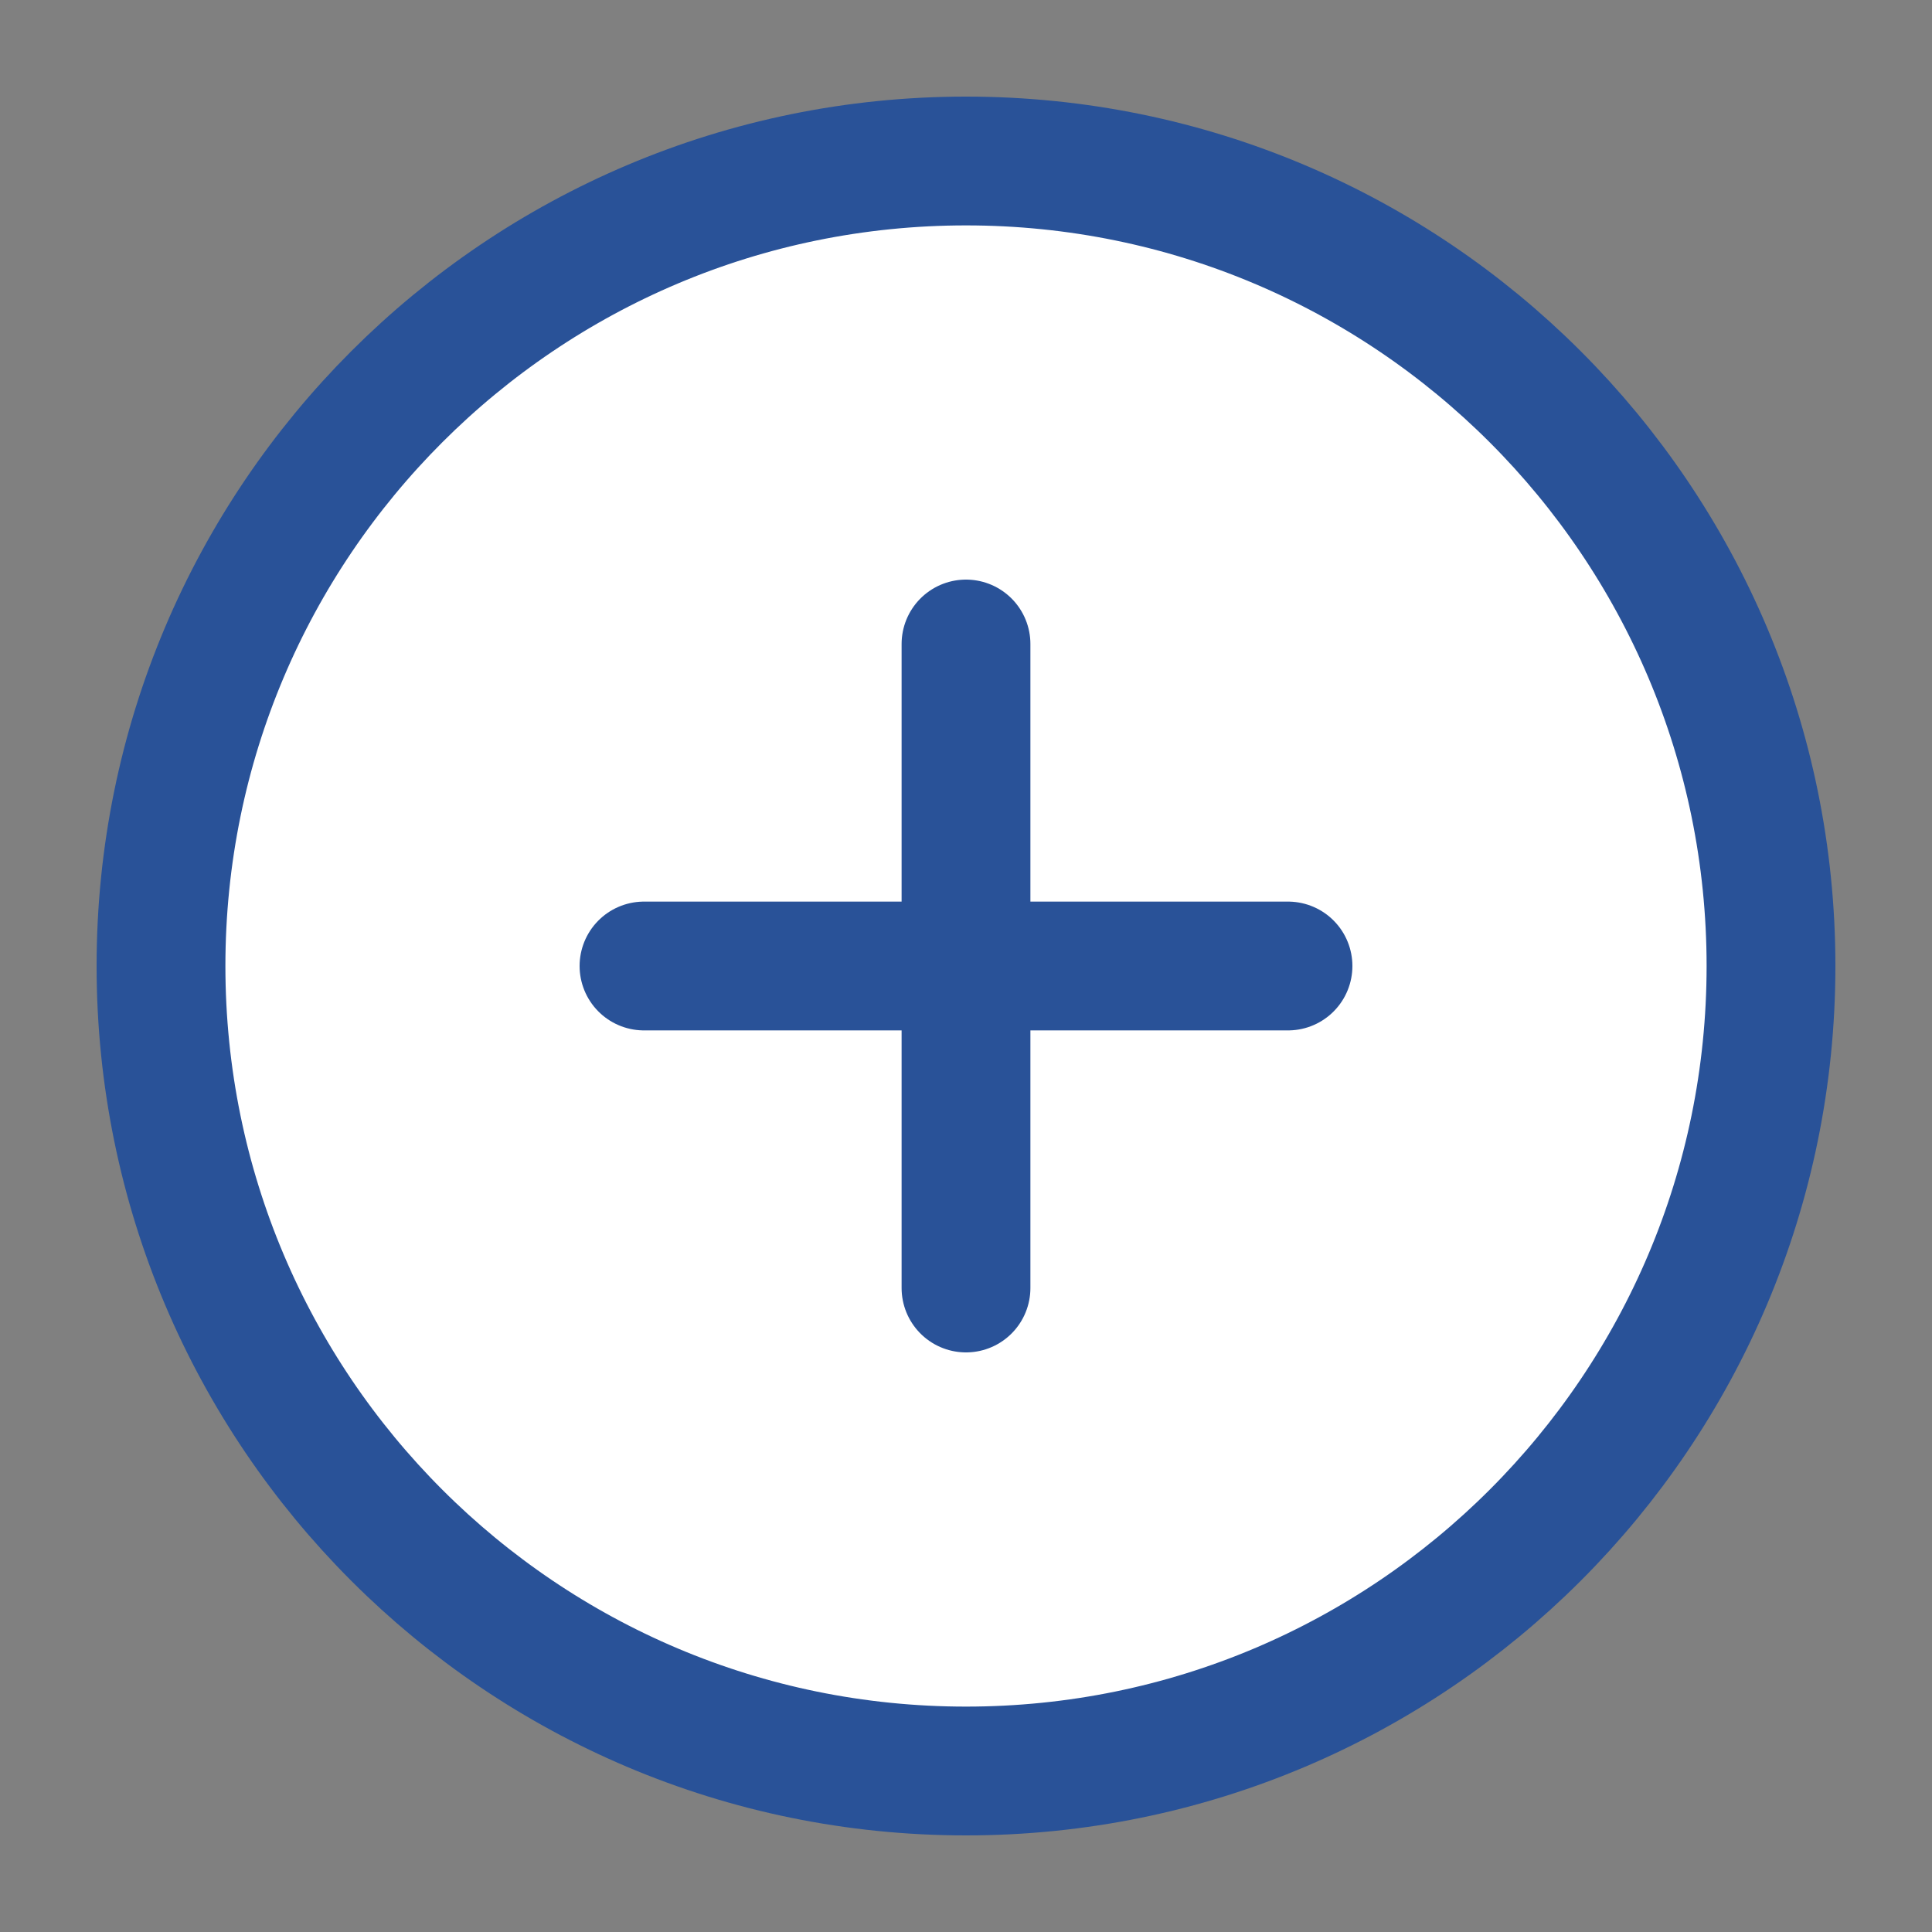 <svg width="30" height="30" viewBox="0 0 30 30" fill="none" xmlns="http://www.w3.org/2000/svg">
<rect x="0" y="0" width="30" height="30" fill="#808080" stroke="none"/>
<path d="M15 27.5C21.904 27.5 27.5 21.904 27.5 15C27.5 8.096 21.904 2.5 15 2.5C8.096 2.5 2.5 8.096 2.5 15C2.5 21.904 8.096 27.5 15 27.5Z" fill="white" stroke="#295298" stroke-width="2" stroke-linecap="round" stroke-linejoin="round"/>
<path d="M10 15H20H10Z" fill="white"/>
<path d="M10 15H20" stroke="#295298" stroke-width="2" stroke-linecap="round" stroke-linejoin="round"/>
<path d="M15 10V20V10Z" fill="white"/>
<path d="M15 10V20" stroke="#295298" stroke-width="2" stroke-linecap="round" stroke-linejoin="round"/>
</svg>
